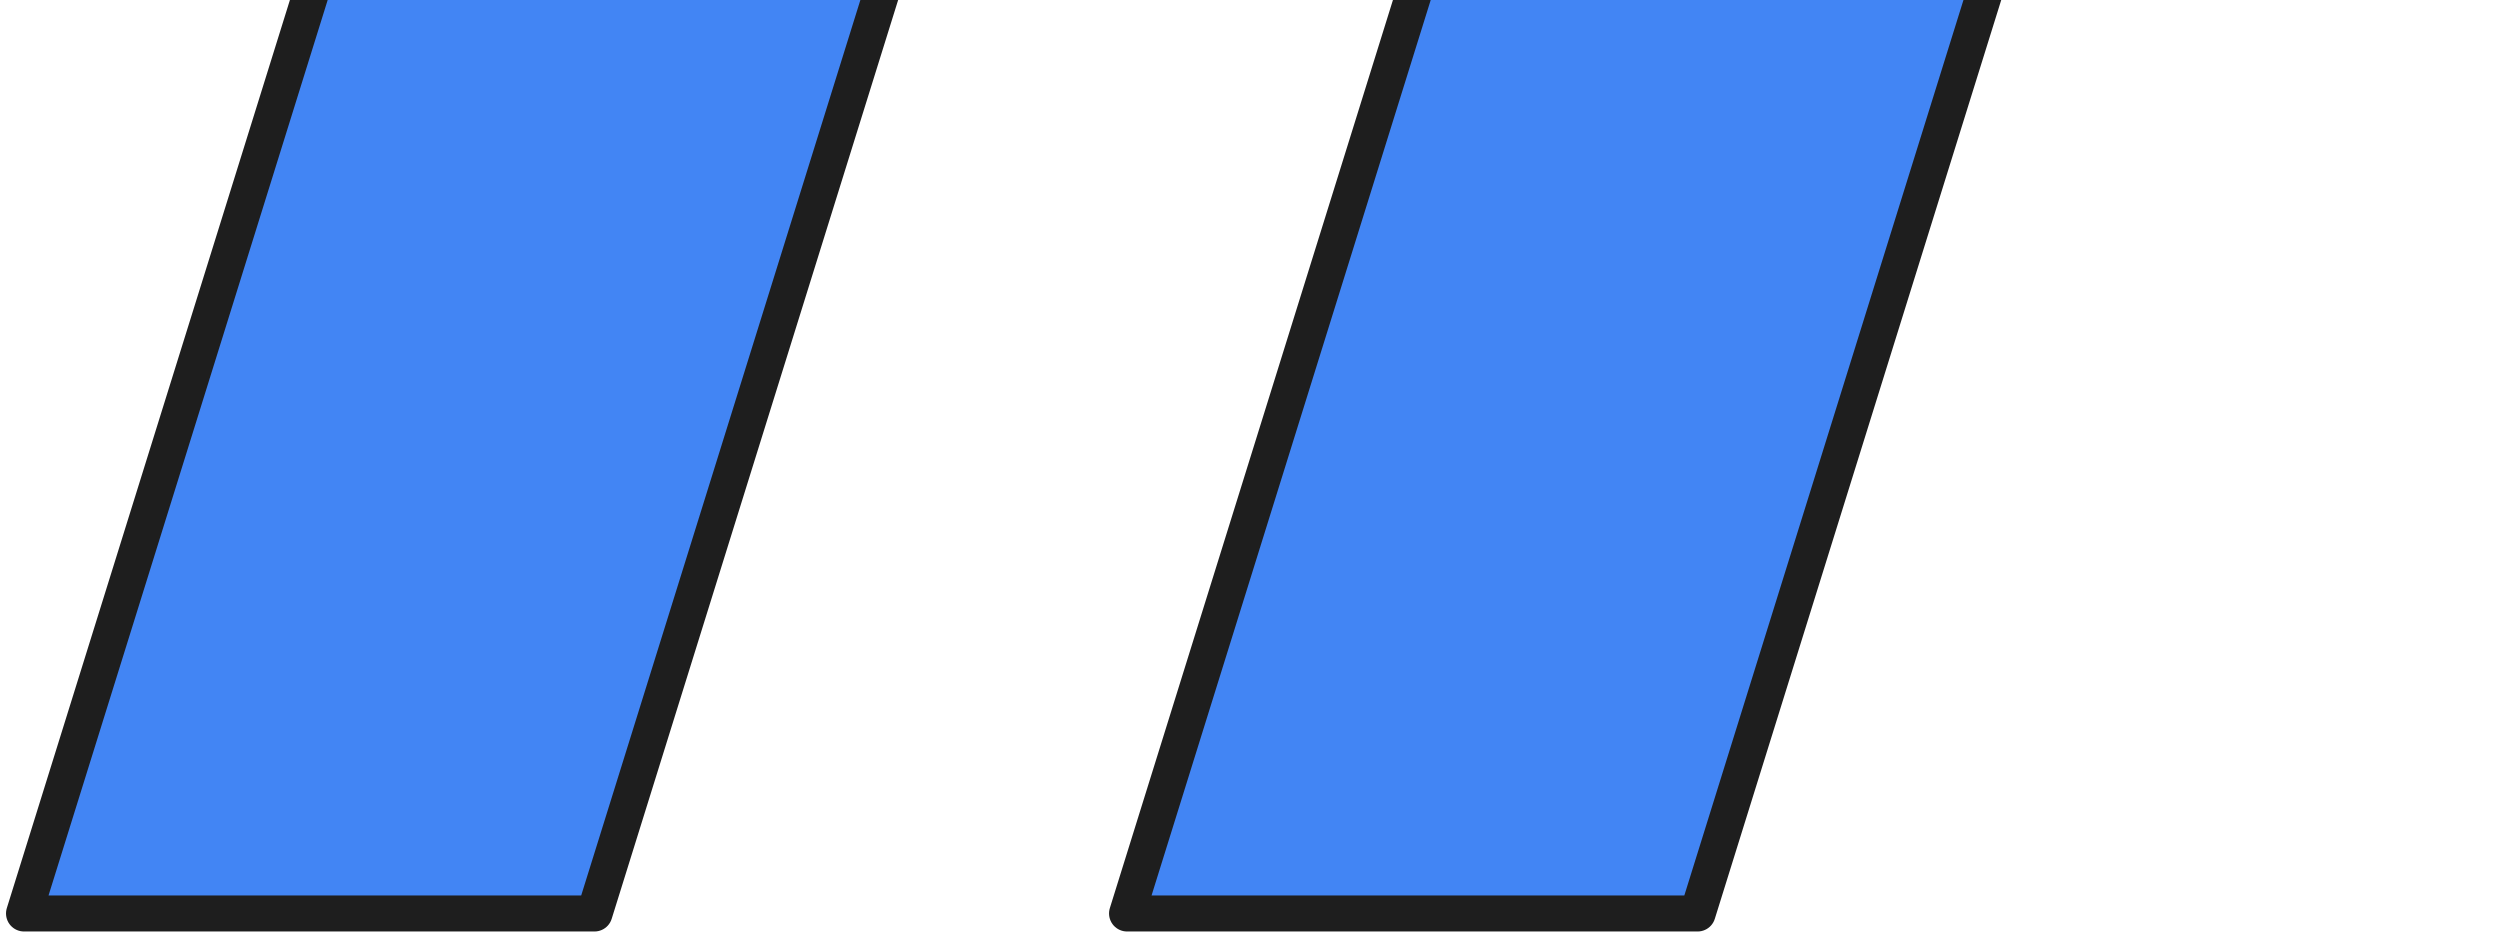 <svg width='104' height='39' viewBox='0 0 104 39' fill='none' xmlns='http://www.w3.org/2000/svg'><path d='M102.728 -65L70.62 38H46.886L78.995 -65H102.728Z' fill='#4285F4' stroke='#1E1E1E' stroke-width='1.5' stroke-linejoin='round'/><path d='M56.842 -65L24.73 38H1L33.109 -65H56.842Z' fill='#4285F4' stroke='#1E1E1E' stroke-width='1.5' stroke-linejoin='round'/></svg>